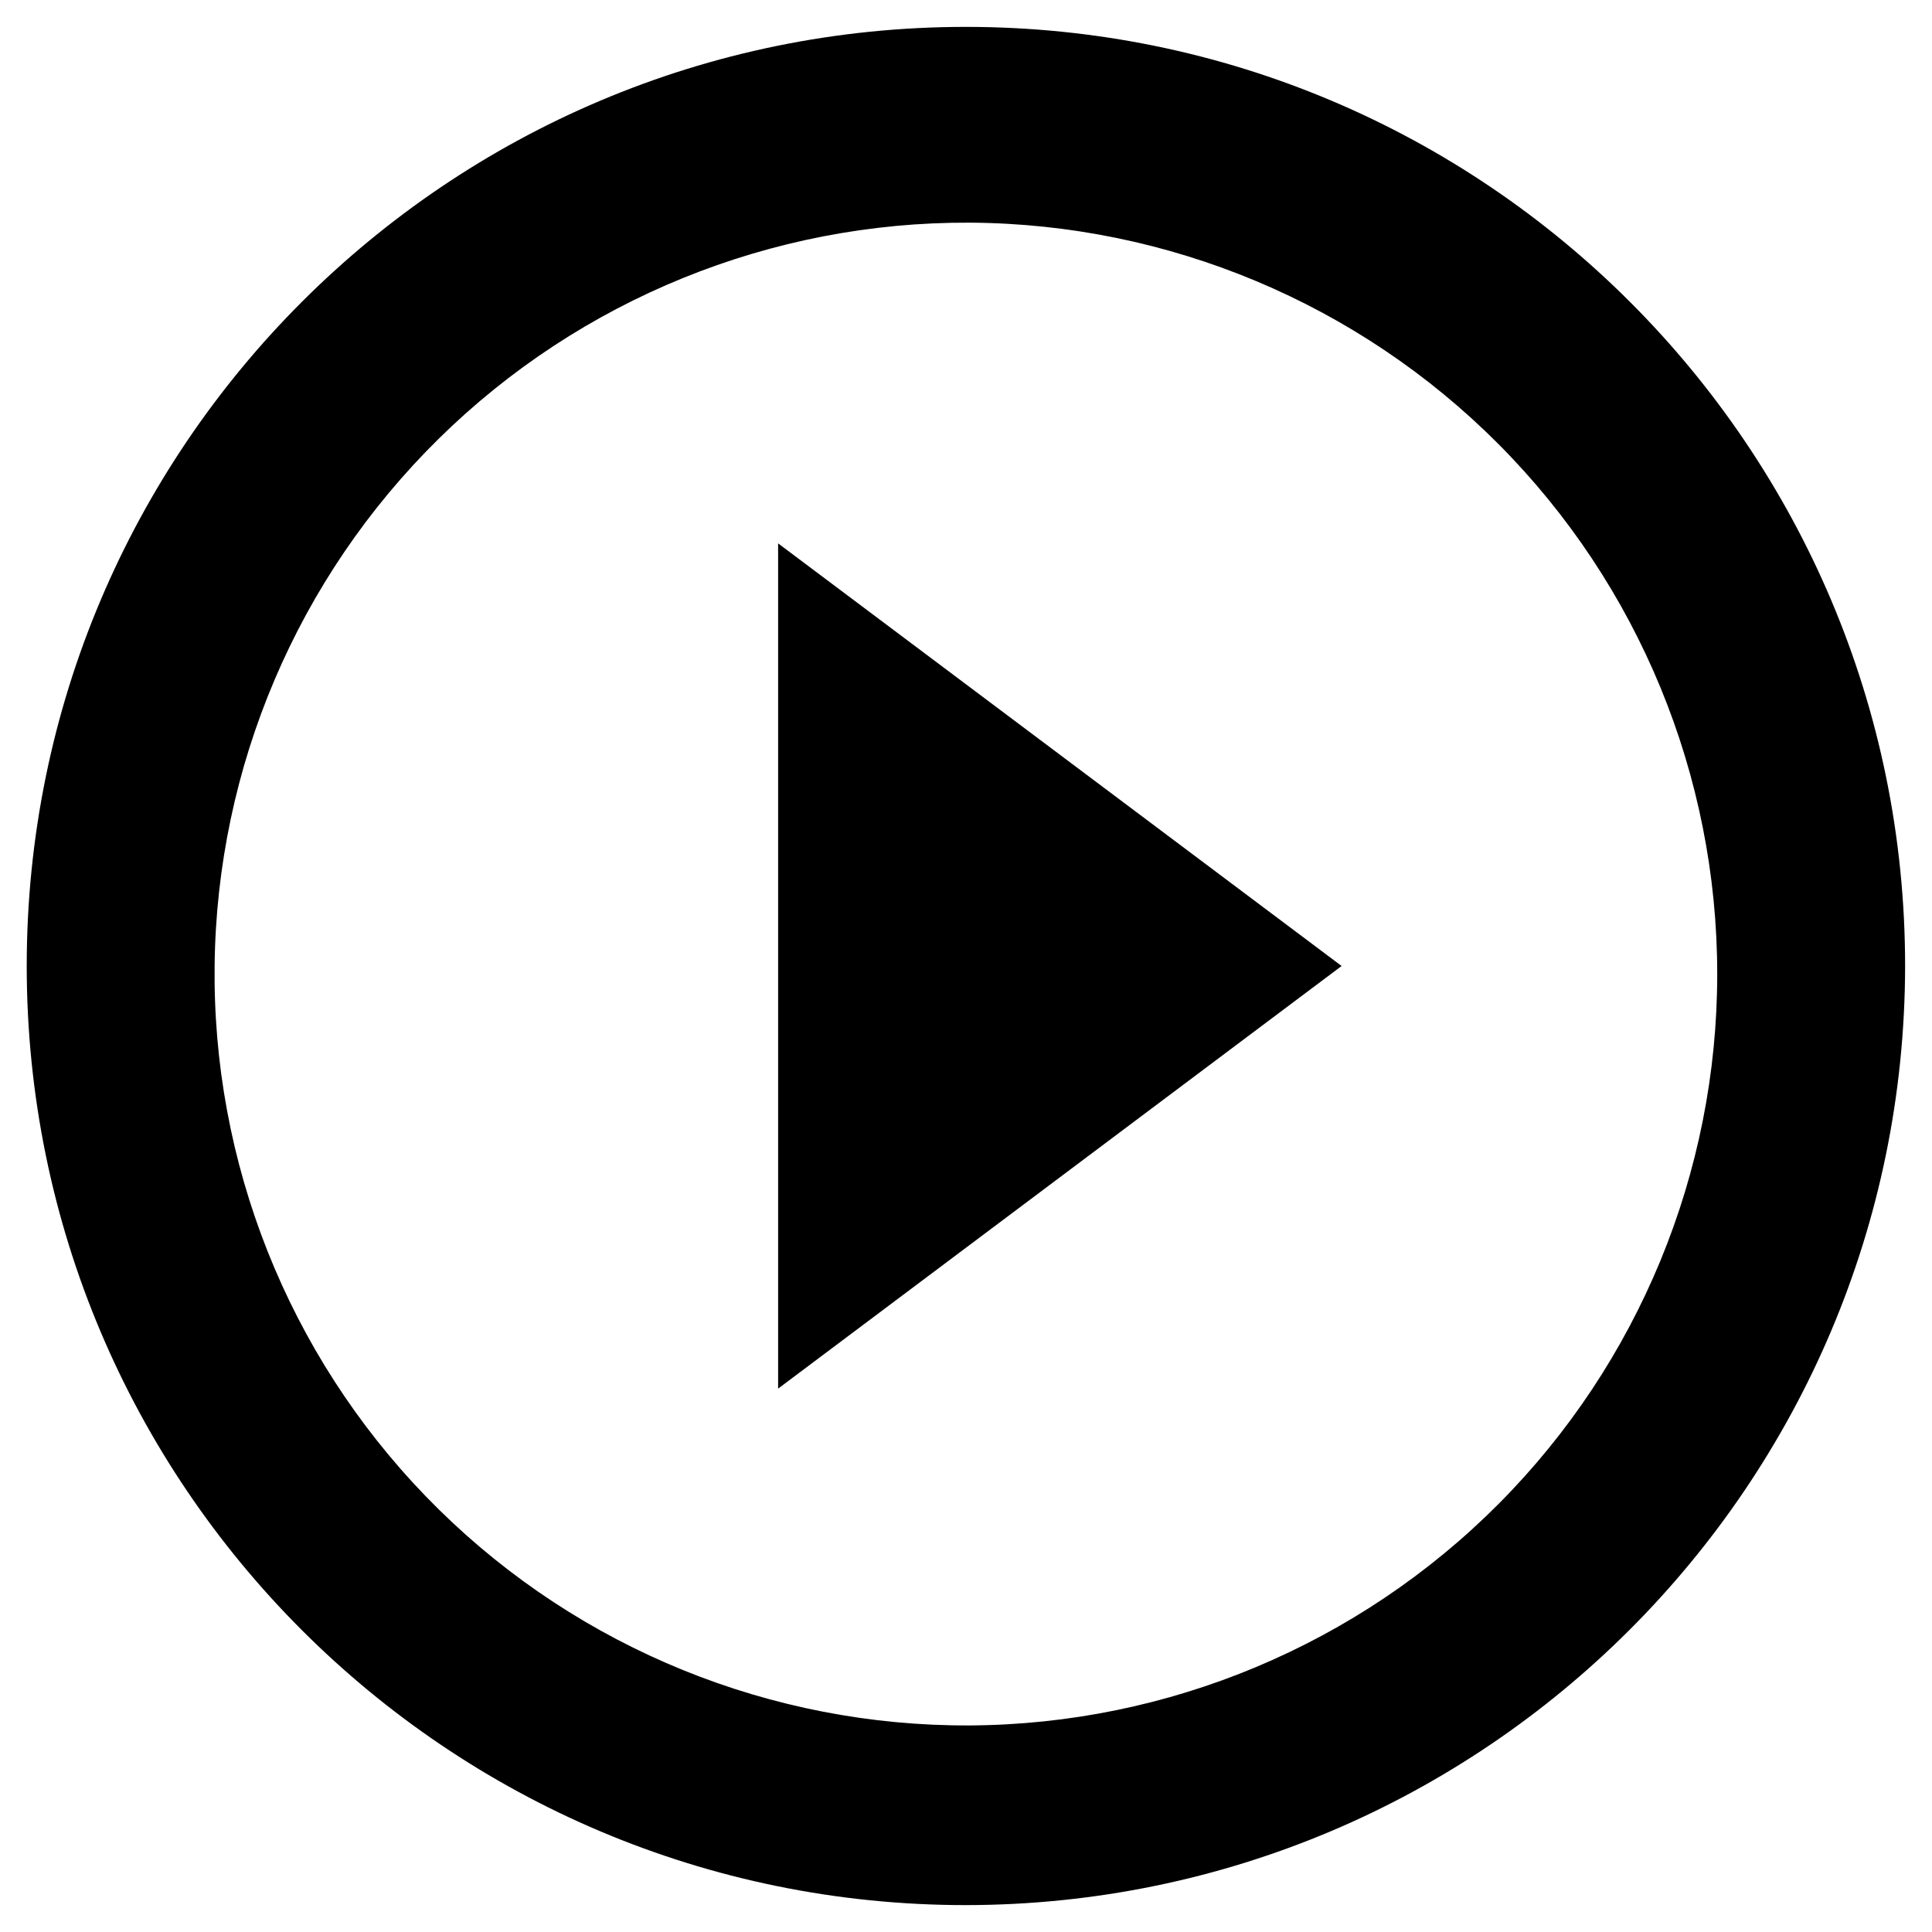 <svg width="12" height="12" viewBox="0 0 12 12" xmlns="http://www.w3.org/2000/svg">
<path d="M5.999 11.833C2.778 11.833 0.166 9.222 0.166 6C0.166 2.778 2.778 0.167 5.999 0.167C9.221 0.167 11.833 2.778 11.833 6C11.829 9.22 9.219 11.83 5.999 11.833ZM1.333 6.1C1.346 7.333 1.847 8.511 2.726 9.376C3.605 10.241 4.791 10.723 6.024 10.717C7.257 10.71 8.438 10.215 9.308 9.341C10.178 8.467 10.666 7.283 10.666 6.05C10.666 4.817 10.178 3.633 9.308 2.759C8.438 1.885 7.257 1.39 6.024 1.383C4.791 1.377 3.605 1.859 2.726 2.724C1.847 3.589 1.346 4.767 1.333 6V6.1ZM4.833 8.625V3.375L8.333 6L4.833 8.625Z" />
</svg>
